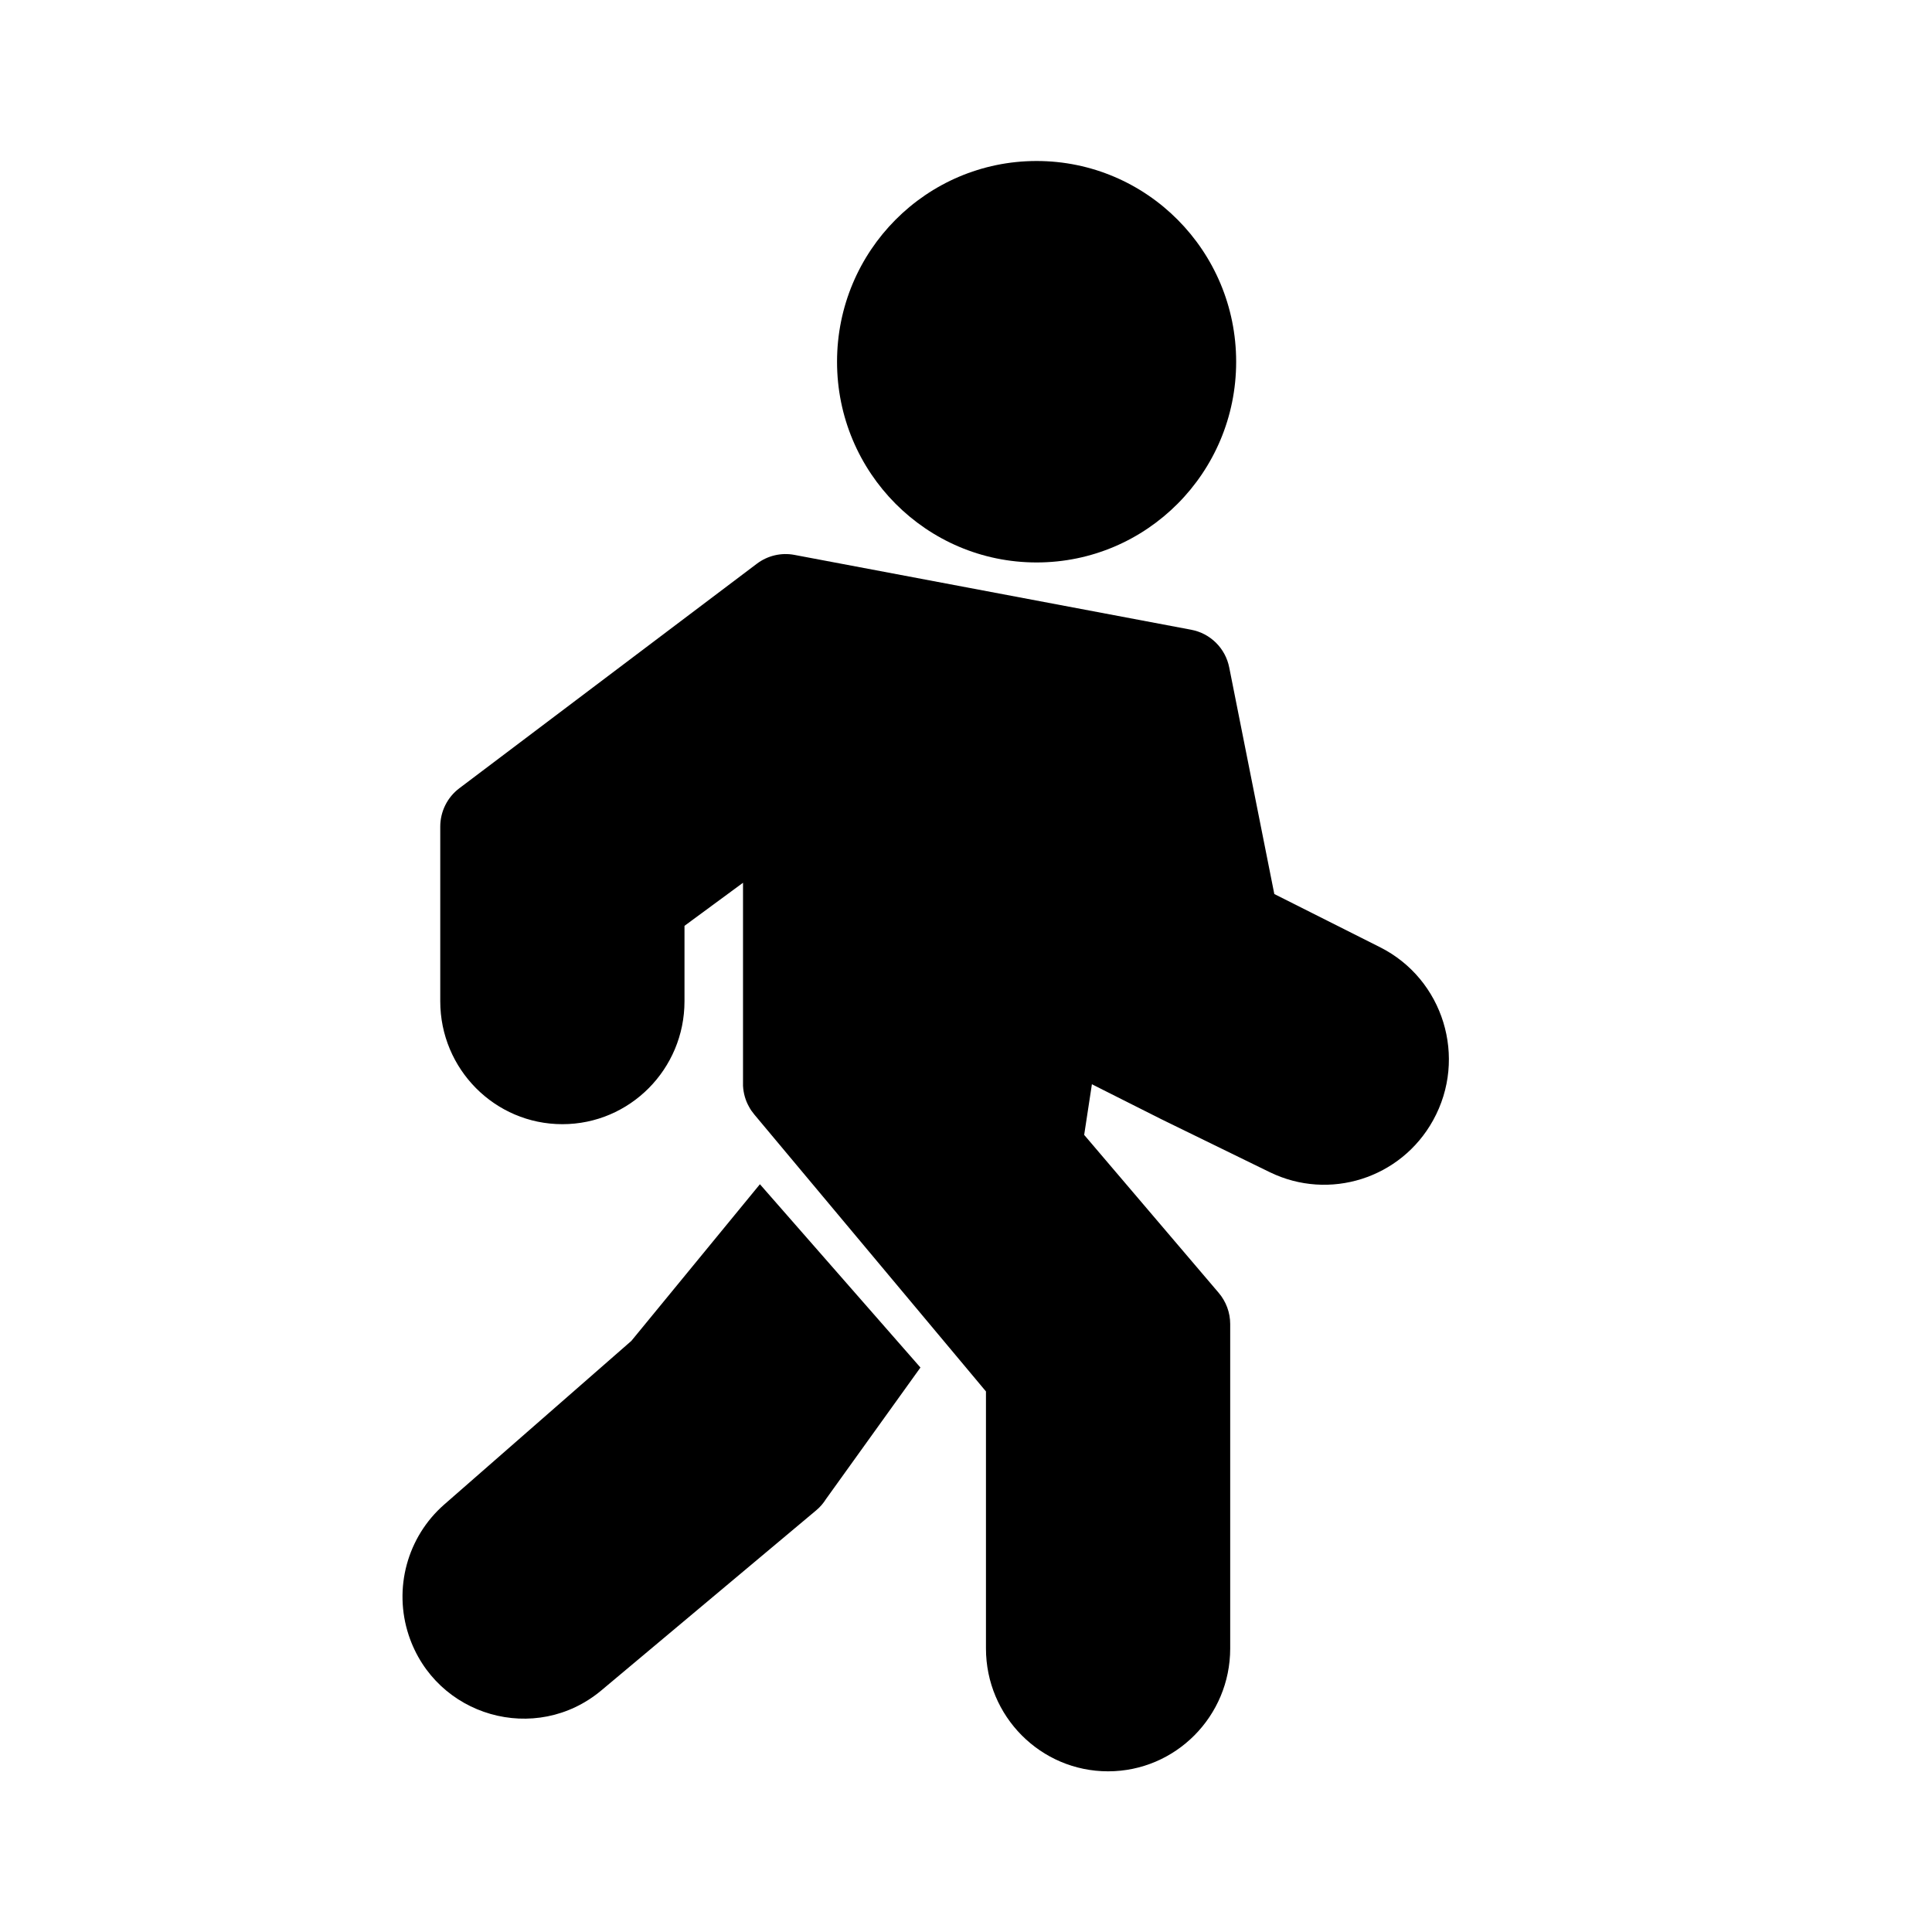 <svg width="24" height="24" viewBox="0 0 24 24" fill="none" xmlns="http://www.w3.org/2000/svg">
<path d="M10.398 4.494C10.398 3.116 11.508 2 12.877 2C14.246 2 15.356 3.116 15.356 4.494C15.356 5.871 14.246 6.987 12.877 6.987C11.508 6.987 10.398 5.871 10.398 4.494Z" fill="black"/>
<path d="M9.403 7.002C9.536 6.902 9.705 6.862 9.868 6.893L14.798 7.823C15.036 7.868 15.223 8.053 15.27 8.292L15.83 11.106L17.142 11.766C17.931 12.162 18.232 13.141 17.803 13.916C17.404 14.639 16.513 14.922 15.773 14.561L14.424 13.902L13.564 13.469L13.468 14.098L15.139 16.06C15.231 16.168 15.282 16.306 15.282 16.448V20.478C15.282 21.32 14.603 22.004 13.765 22.004C12.927 22.004 12.248 21.32 12.248 20.478V17.285L9.368 13.842L9.366 13.839C9.343 13.812 9.323 13.783 9.306 13.751C9.259 13.669 9.235 13.579 9.23 13.488V10.966L8.503 11.501V12.438C8.503 13.281 7.824 13.965 6.986 13.965C6.148 13.965 5.469 13.281 5.469 12.438V10.269C5.469 10.081 5.557 9.904 5.706 9.792L9.403 7.002Z" fill="black"/>
<path d="M11.434 16.988L9.44 14.711L7.843 16.657L5.518 18.69C5.059 19.092 4.885 19.732 5.077 20.313C5.413 21.326 6.656 21.681 7.471 20.998L10.14 18.761C10.188 18.721 10.229 18.673 10.262 18.62L11.434 16.988Z" fill="black"/>
</svg>
